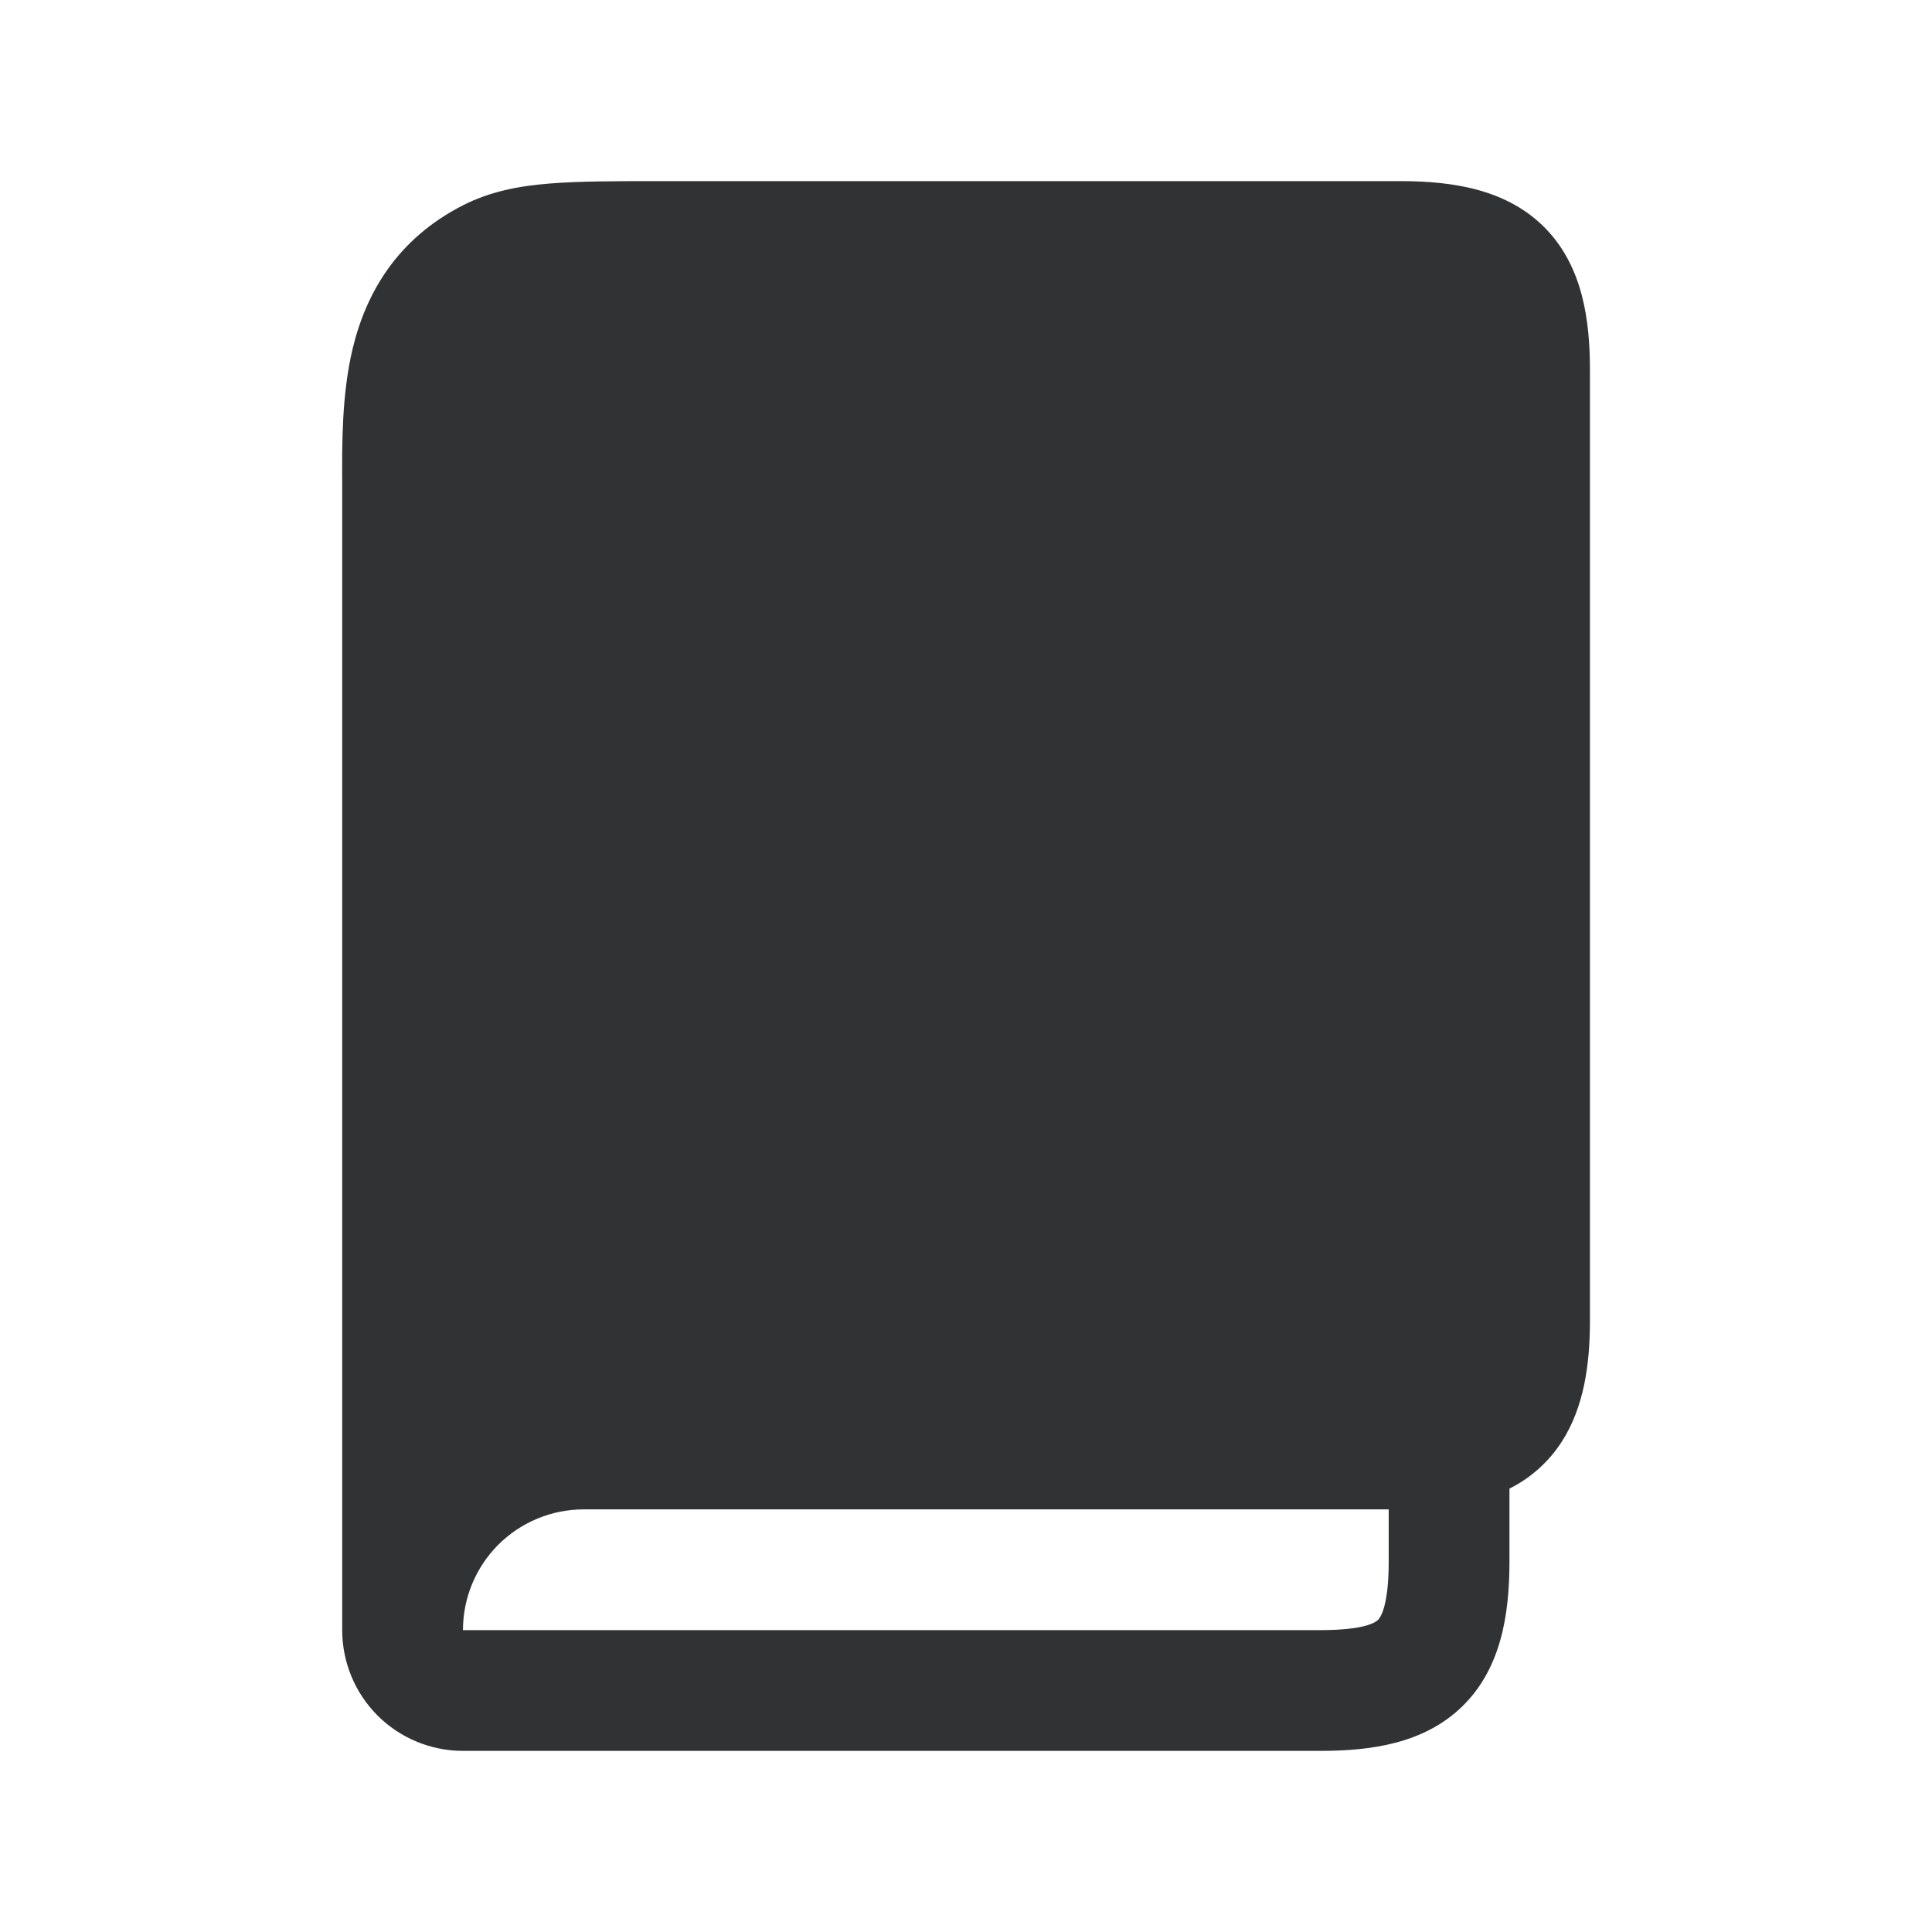 <svg xmlns="http://www.w3.org/2000/svg" width="24" height="24" viewBox="0 0 24 24" fill="none">
  <path d="M8.171 2.25H17.401C18.068 2.25 18.737 2.359 19.204 2.843C19.664 3.321 19.751 3.983 19.751 4.6V16.4C19.751 16.943 19.679 17.477 19.401 17.909C19.241 18.158 19.016 18.36 18.751 18.492V19.4C18.751 20.066 18.643 20.735 18.16 21.202C17.682 21.664 17.02 21.75 16.403 21.75H5.751C5.353 21.75 4.972 21.592 4.69 21.311C4.409 21.029 4.251 20.648 4.251 20.25V6.017C4.248 5.519 4.245 4.897 4.381 4.33C4.548 3.638 4.933 2.967 5.752 2.55C6.09 2.378 6.446 2.31 6.826 2.28C7.191 2.25 7.636 2.25 8.171 2.25ZM5.751 20.25H16.403C16.95 20.25 17.086 20.154 17.117 20.124C17.142 20.1 17.251 19.969 17.251 19.4V18.75H7.251C6.853 18.75 6.472 18.908 6.19 19.189C5.909 19.471 5.751 19.852 5.751 20.25Z" fill="#303234"/>
</svg>